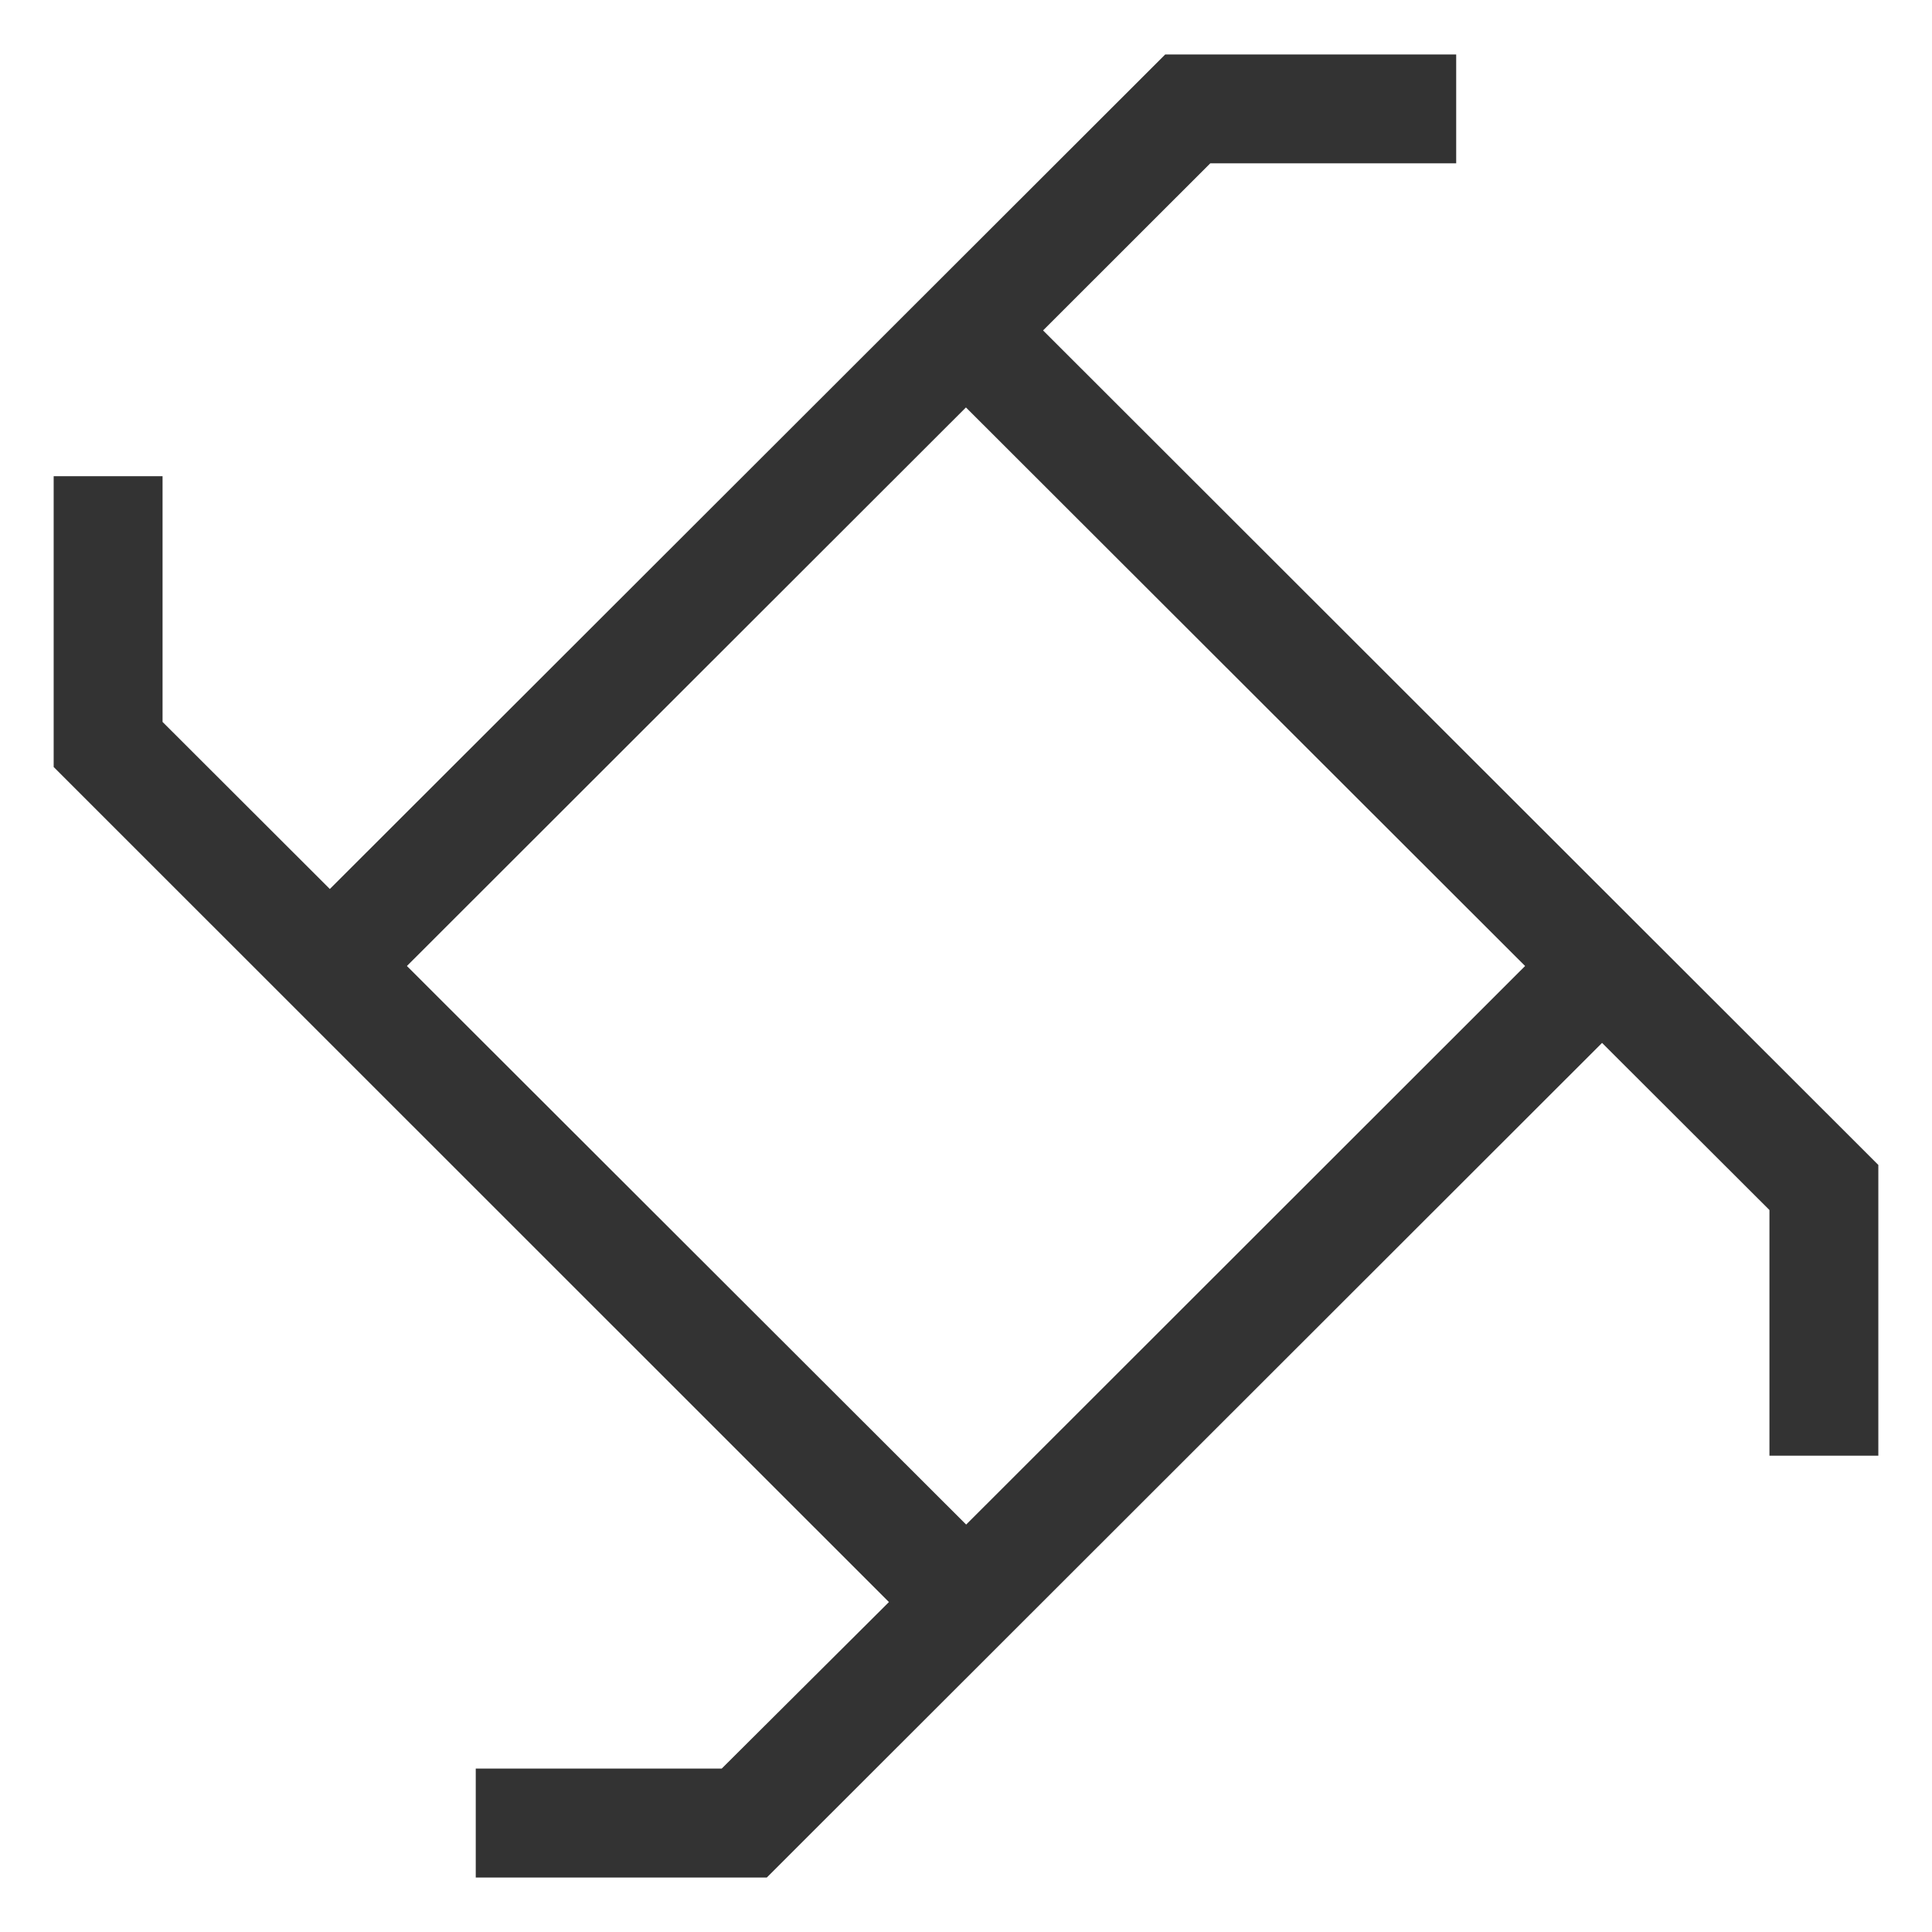 <svg width="36" height="36" viewBox="0 0 36 36" fill="none" xmlns="http://www.w3.org/2000/svg">
<path d="M19.436 6.157L22.552 3.043H27.134V1.015H21.712L6.146 16.565L3.029 13.452V8.873H1V14.292L16.564 29.852L13.448 32.955H8.865V34.985H14.288L29.852 19.433L32.971 22.547V27.125H35V21.707L19.436 6.157ZM18.003 28.408L7.582 18L17.999 7.592L28.418 18L18.003 28.408Z" fill="#333333"/>
</svg>
